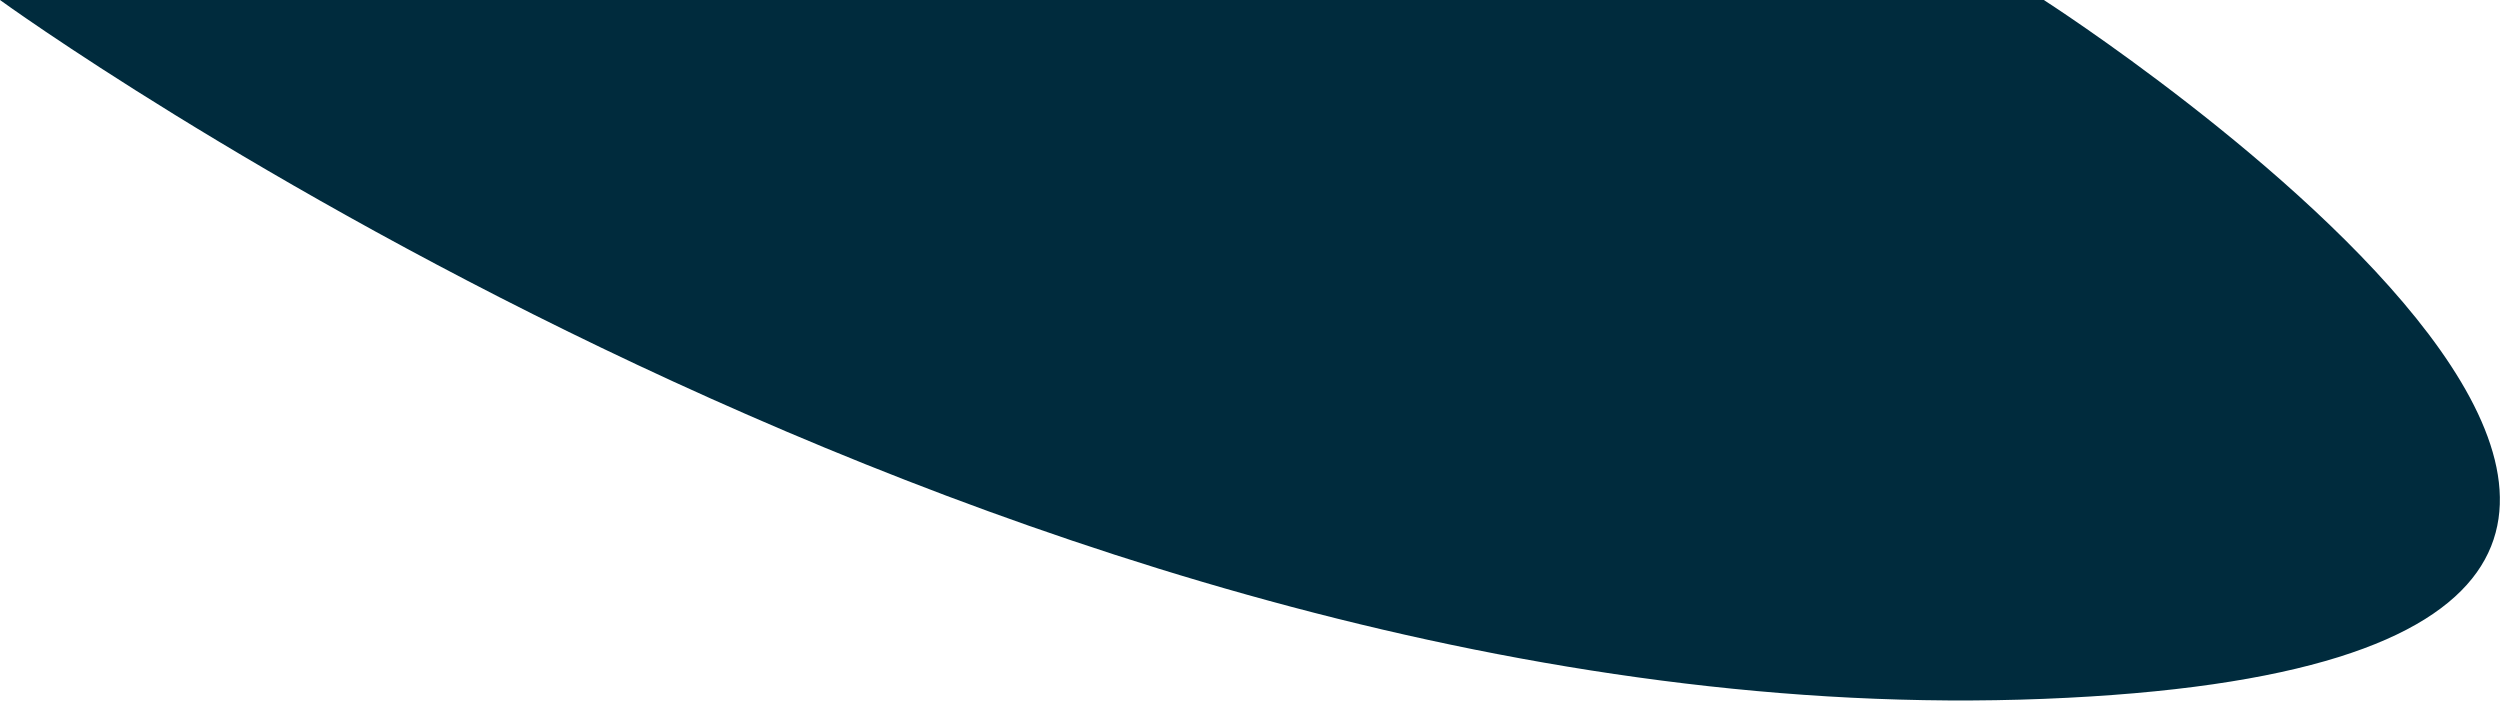 <?xml version="1.0" encoding="UTF-8" standalone="no"?><!DOCTYPE svg PUBLIC "-//W3C//DTD SVG 1.1//EN" "http://www.w3.org/Graphics/SVG/1.1/DTD/svg11.dtd"><svg width="100%" height="100%" viewBox="0 0 7242 2030" version="1.1" xmlns="http://www.w3.org/2000/svg" xmlns:xlink="http://www.w3.org/1999/xlink" xml:space="preserve" xmlns:serif="http://www.serif.com/" style="fill-rule:evenodd;clip-rule:evenodd;stroke-linejoin:round;stroke-miterlimit:2;"><path d="M0,0l5920.5,0c0,0 2972.62,1906.27 0,2024.45c-2972.58,118.179 -5920.5,-2024.45 -5920.5,-2024.45Z" style="fill:#002B3D;fill-rule:nonzero;"/></svg>
